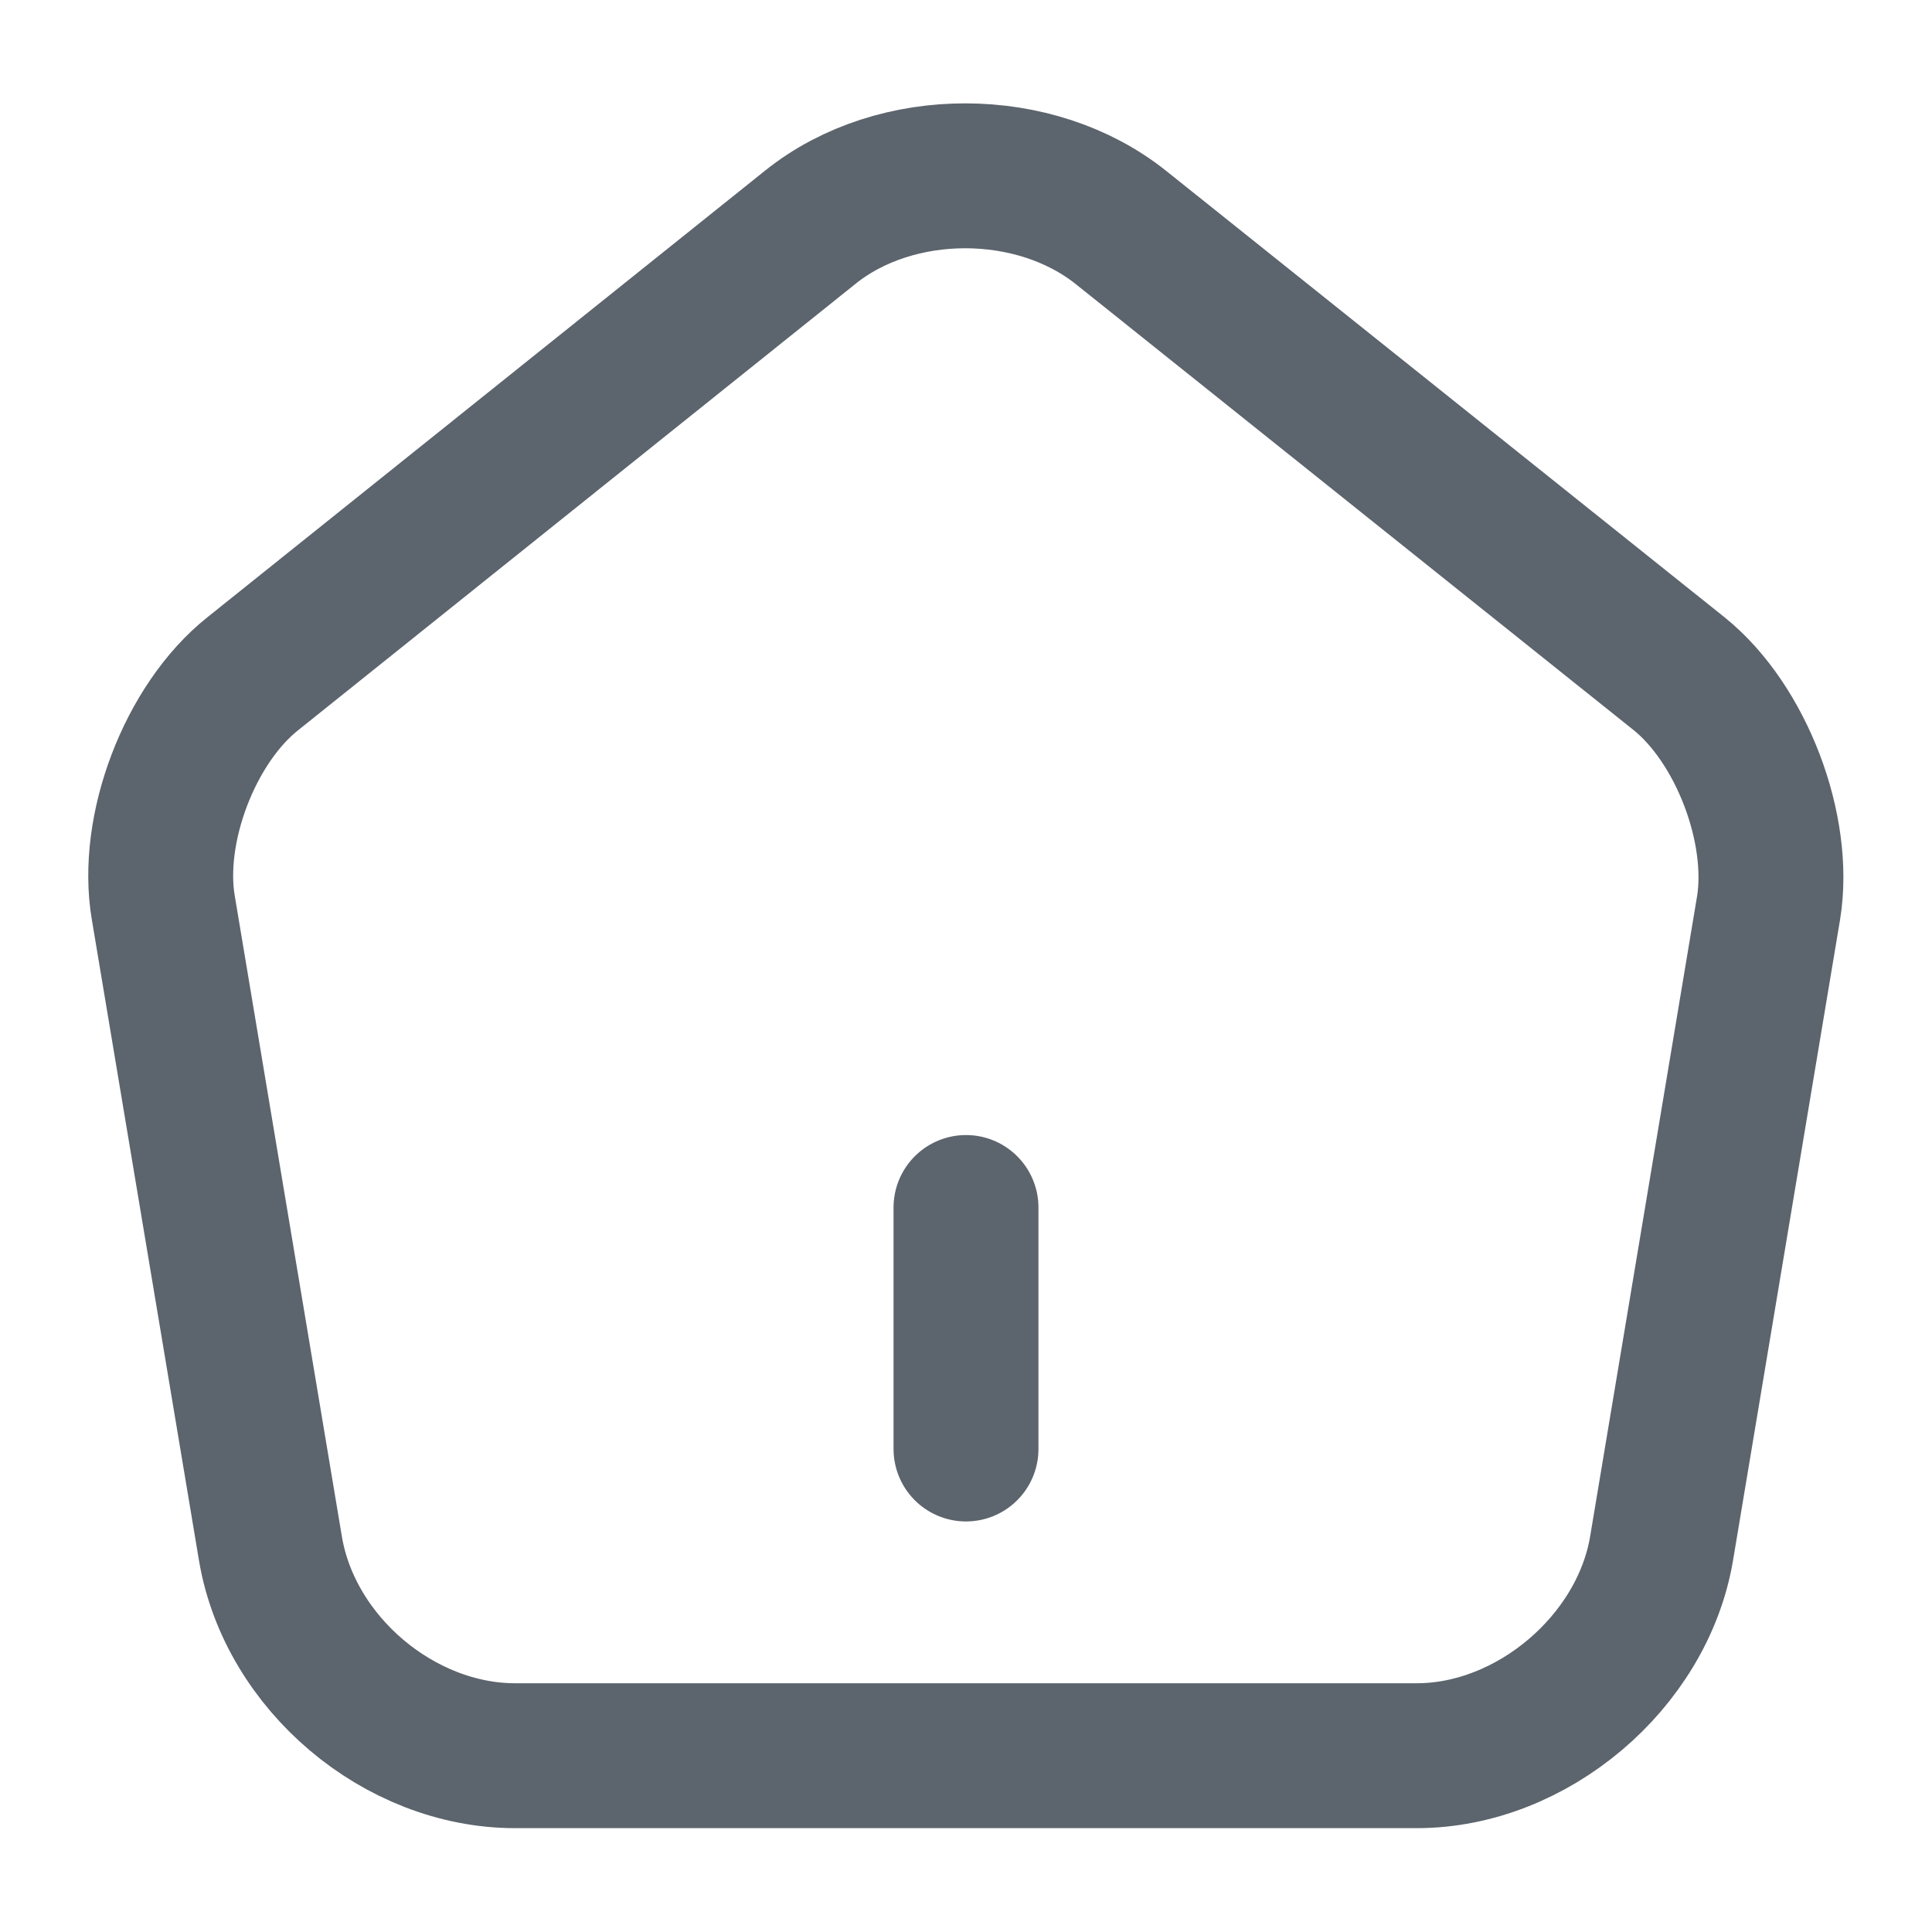 <svg width="20" height="20" viewBox="0 0 20 20" fill="none" xmlns="http://www.w3.org/2000/svg">
<path d="M10 15V12.5" stroke="#5C646D" stroke-width="1.5" stroke-linecap="round" stroke-linejoin="round"/>
<path d="M8.391 2.35L2.616 6.975C1.966 7.492 1.55 8.583 1.691 9.4L2.8 16.033C3 17.217 4.133 18.175 5.333 18.175H14.666C15.858 18.175 17 17.208 17.2 16.033L18.308 9.4C18.441 8.583 18.025 7.492 17.383 6.975L11.608 2.358C10.716 1.642 9.275 1.642 8.391 2.35Z" stroke="#5C646D" stroke-width="1.5" stroke-linecap="round" stroke-linejoin="round"/>
</svg>

